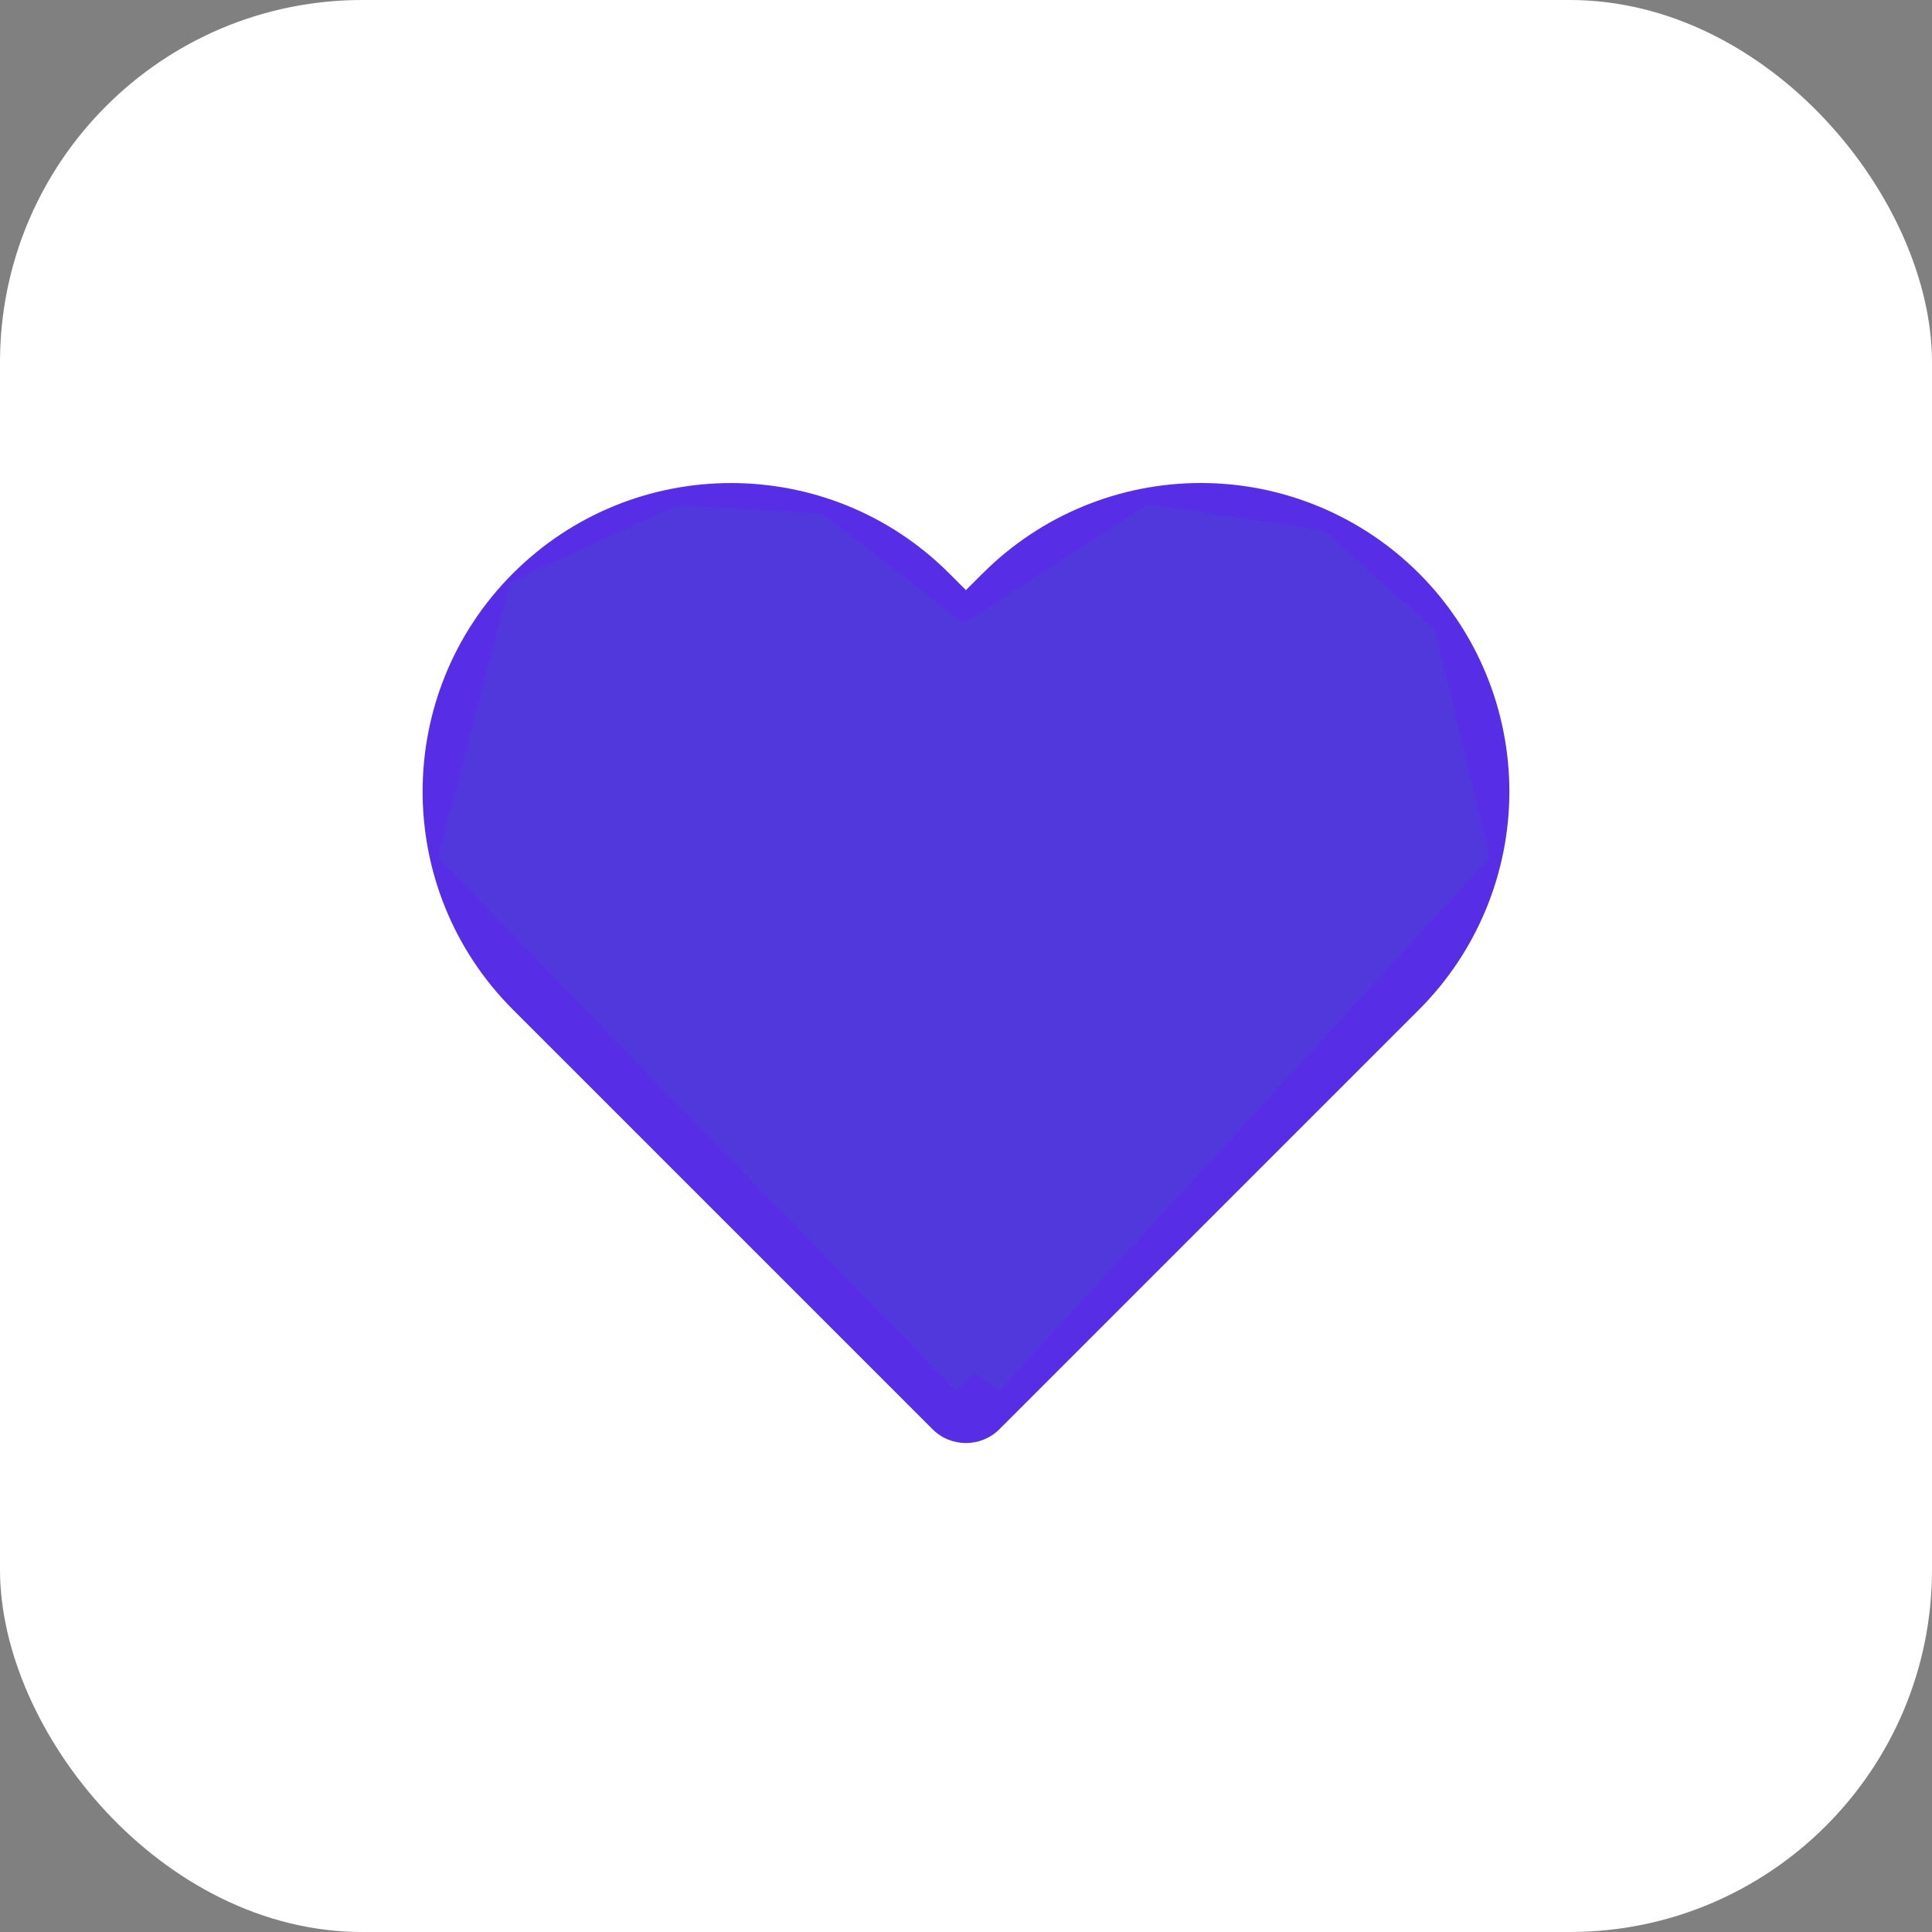 <svg width="32" height="32" xmlns="http://www.w3.org/2000/svg" xmlns:xlink="http://www.w3.org/1999/xlink" version="1.1">
 <rect width="100%" height="100%" fill="#808080" stroke="none"/>
 <!-- Generator: Sketch 63.1 (92452) - https://sketch.com -->
 <title>icon-fav-hover</title>
 <desc>Created with Sketch.</desc>
 <defs>
  <path id="path-1" d="m16.277,9.497c0.958,-0.959 2.258,-1.497 3.613,-1.497c1.355,0 2.655,0.539 3.613,1.497c0.958,0.958 1.497,2.258 1.497,3.613c0,1.355 -0.539,2.655 -1.497,3.613l-6.948,6.948c-0.307,0.307 -0.805,0.307 -1.111,0l-6.948,-6.948c-1.995,-1.995 -1.995,-5.231 0,-7.226c1.995,-1.995 5.231,-1.995 7.226,0l0.277,0.277l0.277,-0.277zm-0.277,12.506l5.559,-5.559l0.833,-0.833c0.664,-0.663 1.036,-1.563 1.036,-2.501c0,-0.938 -0.373,-1.838 -1.036,-2.501c-0.664,-0.664 -1.563,-1.037 -2.502,-1.037c-0.938,0 -1.838,0.373 -2.502,1.037l-0.833,0.833c-0.307,0.307 -0.805,0.307 -1.111,0l-0.833,-0.833c-1.382,-1.382 -3.621,-1.382 -5.003,0c-1.382,1.382 -1.382,3.621 0,5.003l6.392,6.392z"/>
 </defs>
 <g>
  <title>Layer 1</title>
  <g fill-rule="evenodd" fill="none" id="GIFOS">
   <g id="00-UI-Kit">
    <g id="icon-fav-hover">
     <rect rx="6" height="32" width="32" y="0" x="0" fill-rule="nonzero" fill="#FFFFFF" id="Rectangle-Copy-7"/>
     <mask fill="white" id="mask-2">
      <use id="svg_1" xlink:href="#path-1"/>
     </mask>
     <use id="svg_2" x="0" y="0" xlink:href="#path-1" fill-rule="nonzero" fill="#572EE5"/>
    </g>
   </g>
  </g>
  <path id="svg_3" d="m16.188,22.688l-8.375,-8.625l1.062,-4.062l2.438,-1.125l2.125,0.125l2.5,1.938l3.188,-2.062l2.562,0.375l1.625,1.438l0.812,3.375l-7.938,8.625z" opacity="NaN" stroke="#5038dc" fill="#5038dc"/>
 </g>
</svg>